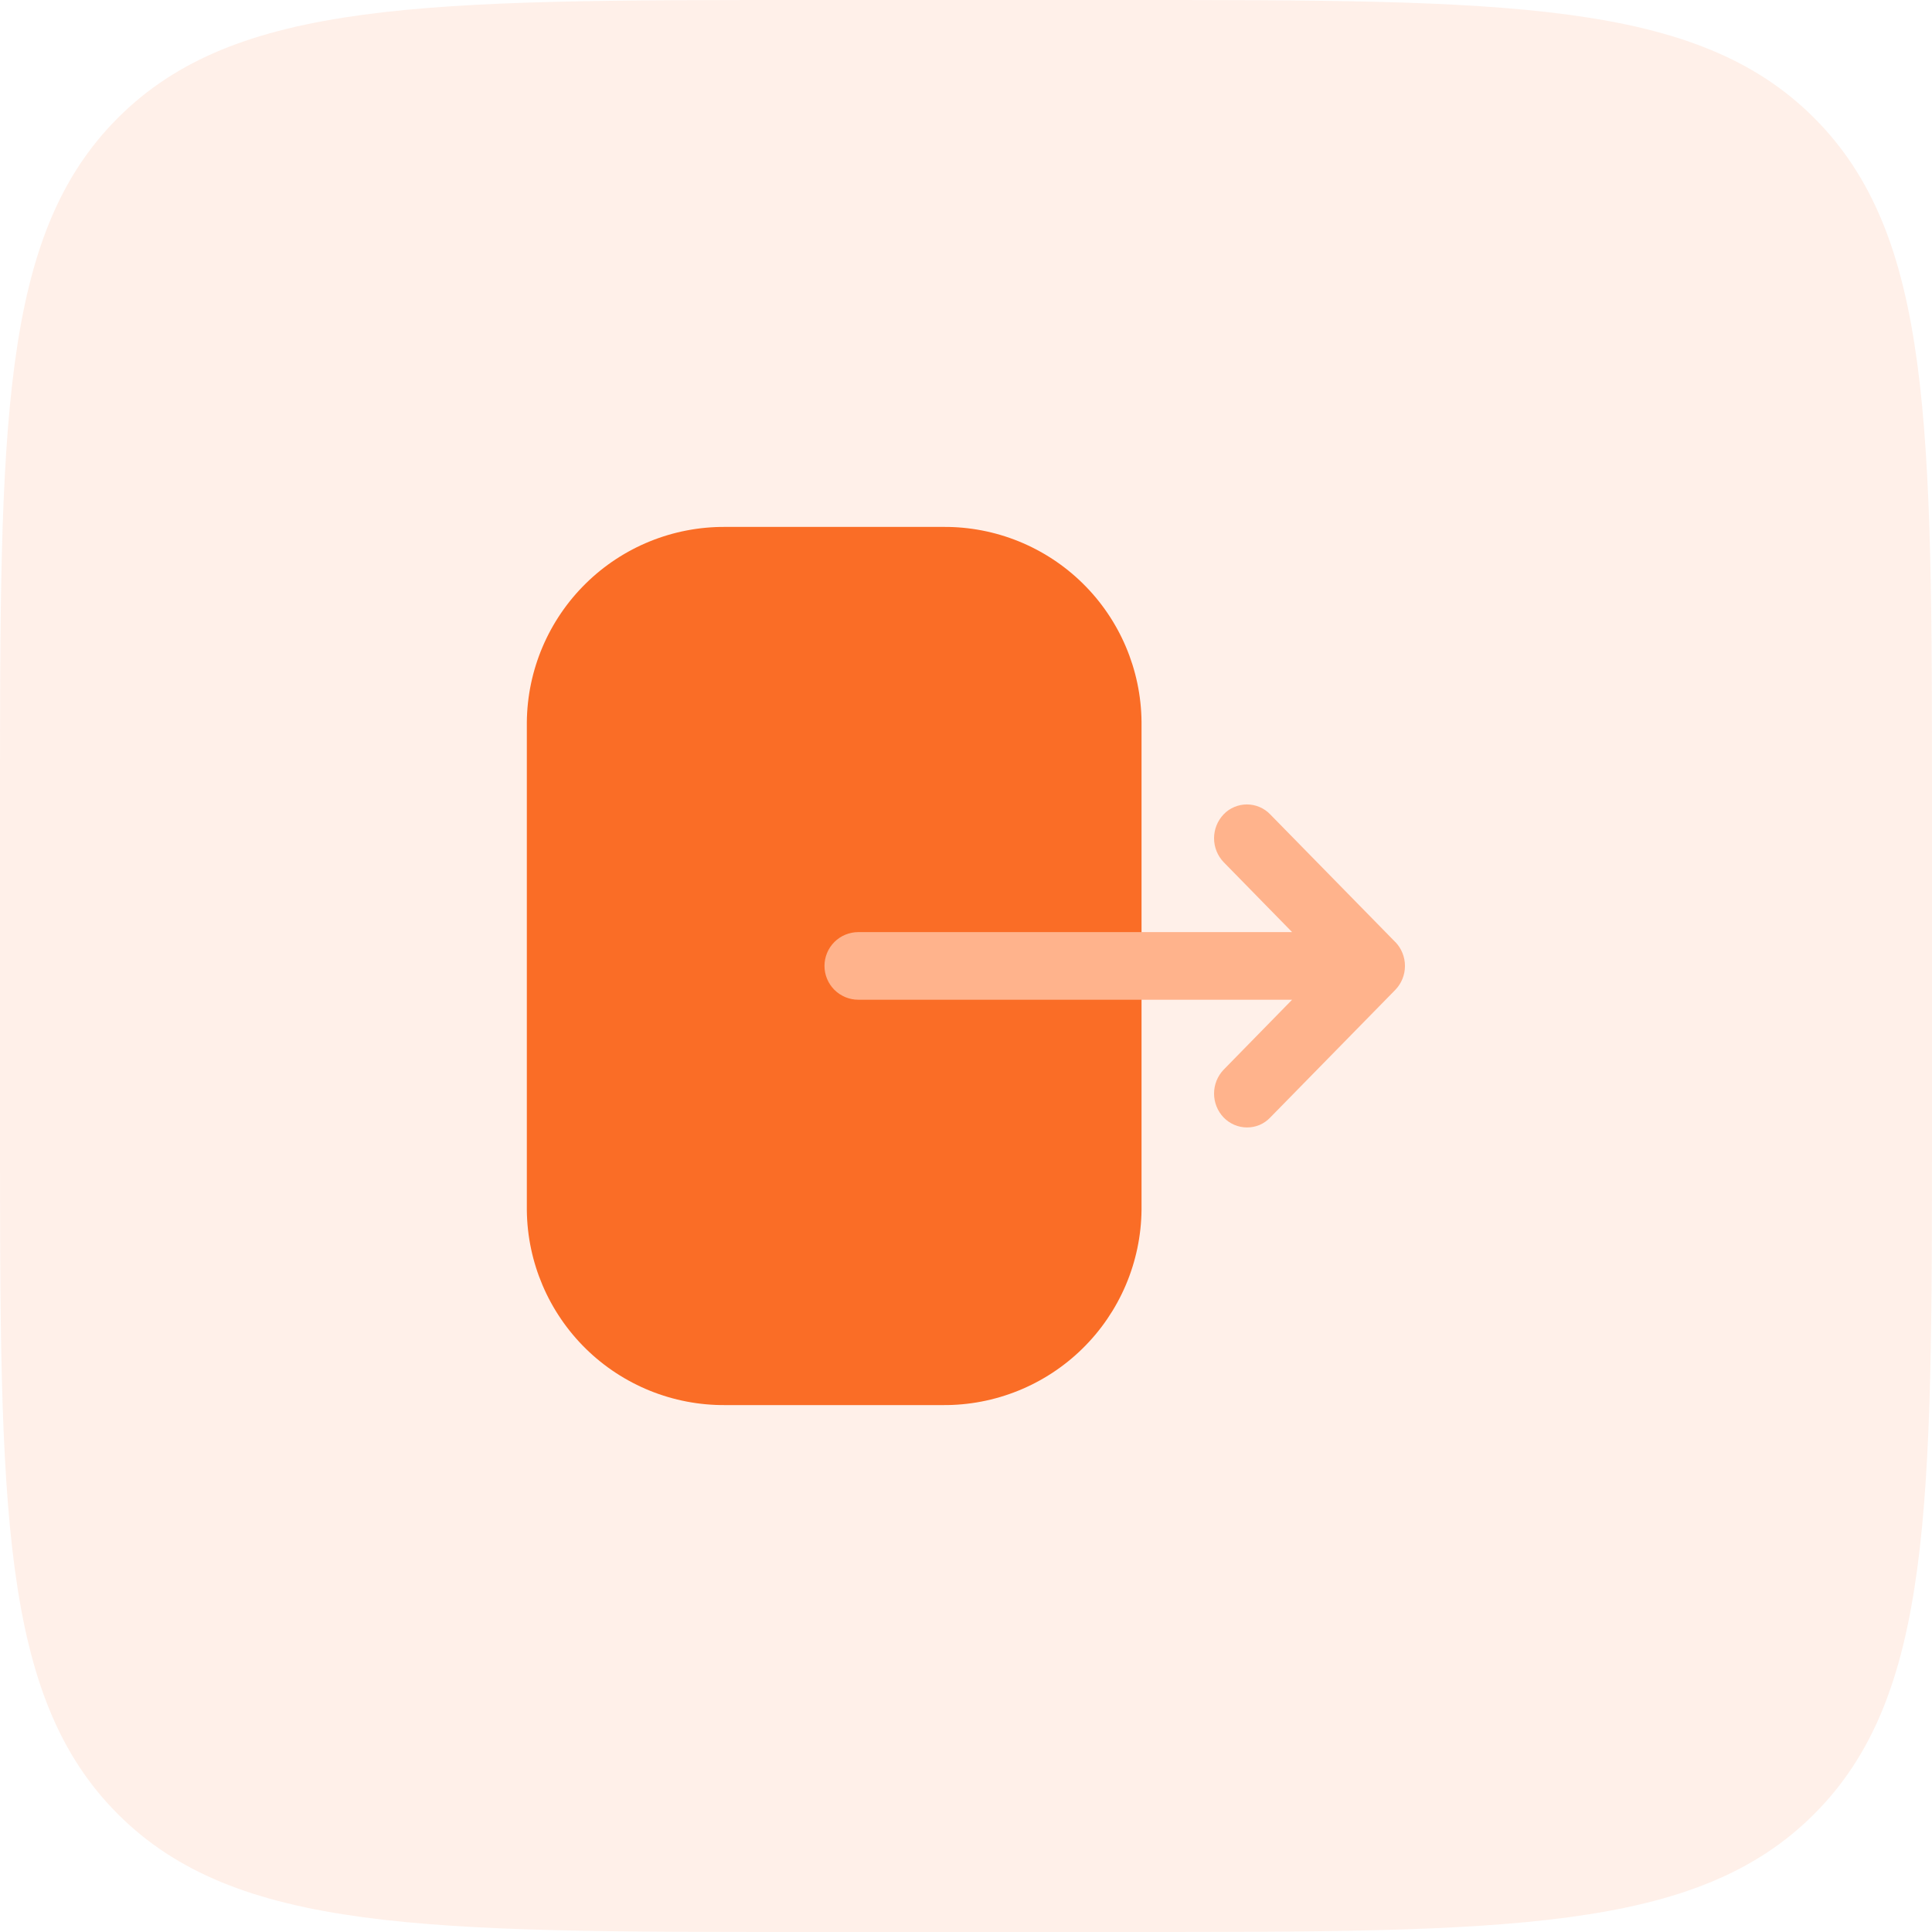 <svg width="48" height="48" viewBox="0 0 48 48" fill="none" xmlns="http://www.w3.org/2000/svg">
<path opacity="0.1" d="M0 20C0 10.572 0 5.858 2.929 2.929C5.858 0 10.572 0 20 0H28C37.428 0 42.142 0 45.071 2.929C48 5.858 48 10.572 48 20V28C48 37.428 48 42.142 45.071 45.071C42.142 48 37.428 48 28 48H20C10.572 48 5.858 48 2.929 45.071C0 42.142 0 37.428 0 28V20Z" fill="#FA6D26"/>
<path d="M13.089 17.942C13.101 16.646 13.628 15.407 14.552 14.498C15.476 13.588 16.723 13.082 18.02 13.091H23.442C24.735 13.083 25.979 13.588 26.901 14.495C27.823 15.402 28.348 16.638 28.361 17.931V30.058C28.348 31.356 27.82 32.596 26.894 33.505C25.967 34.415 24.718 34.92 23.42 34.909H18.02C16.724 34.919 15.478 34.415 14.554 33.508C13.63 32.6 13.103 31.364 13.089 30.069V17.942Z" fill="#FA6D26"/>
<path d="M34.666 23.405L31.557 20.232C31.482 20.154 31.392 20.092 31.293 20.05C31.194 20.008 31.087 19.986 30.979 19.986C30.871 19.986 30.764 20.008 30.665 20.05C30.565 20.092 30.475 20.154 30.401 20.232C30.248 20.392 30.163 20.605 30.163 20.826C30.163 21.047 30.248 21.26 30.401 21.42L32.102 23.158H21.324C21.102 23.158 20.888 23.246 20.73 23.404C20.573 23.561 20.484 23.775 20.484 23.998C20.484 24.221 20.573 24.434 20.73 24.592C20.888 24.749 21.102 24.838 21.324 24.838H32.102L30.401 26.576C30.248 26.736 30.163 26.948 30.163 27.17C30.163 27.391 30.248 27.604 30.401 27.764C30.476 27.841 30.566 27.903 30.665 27.946C30.764 27.988 30.871 28.011 30.979 28.011C31.087 28.012 31.194 27.991 31.294 27.949C31.393 27.907 31.483 27.844 31.557 27.766L34.666 24.593C34.82 24.434 34.906 24.22 34.906 23.998C34.906 23.776 34.82 23.563 34.666 23.403V23.405Z" fill="#FFB38C"/>
</svg>
